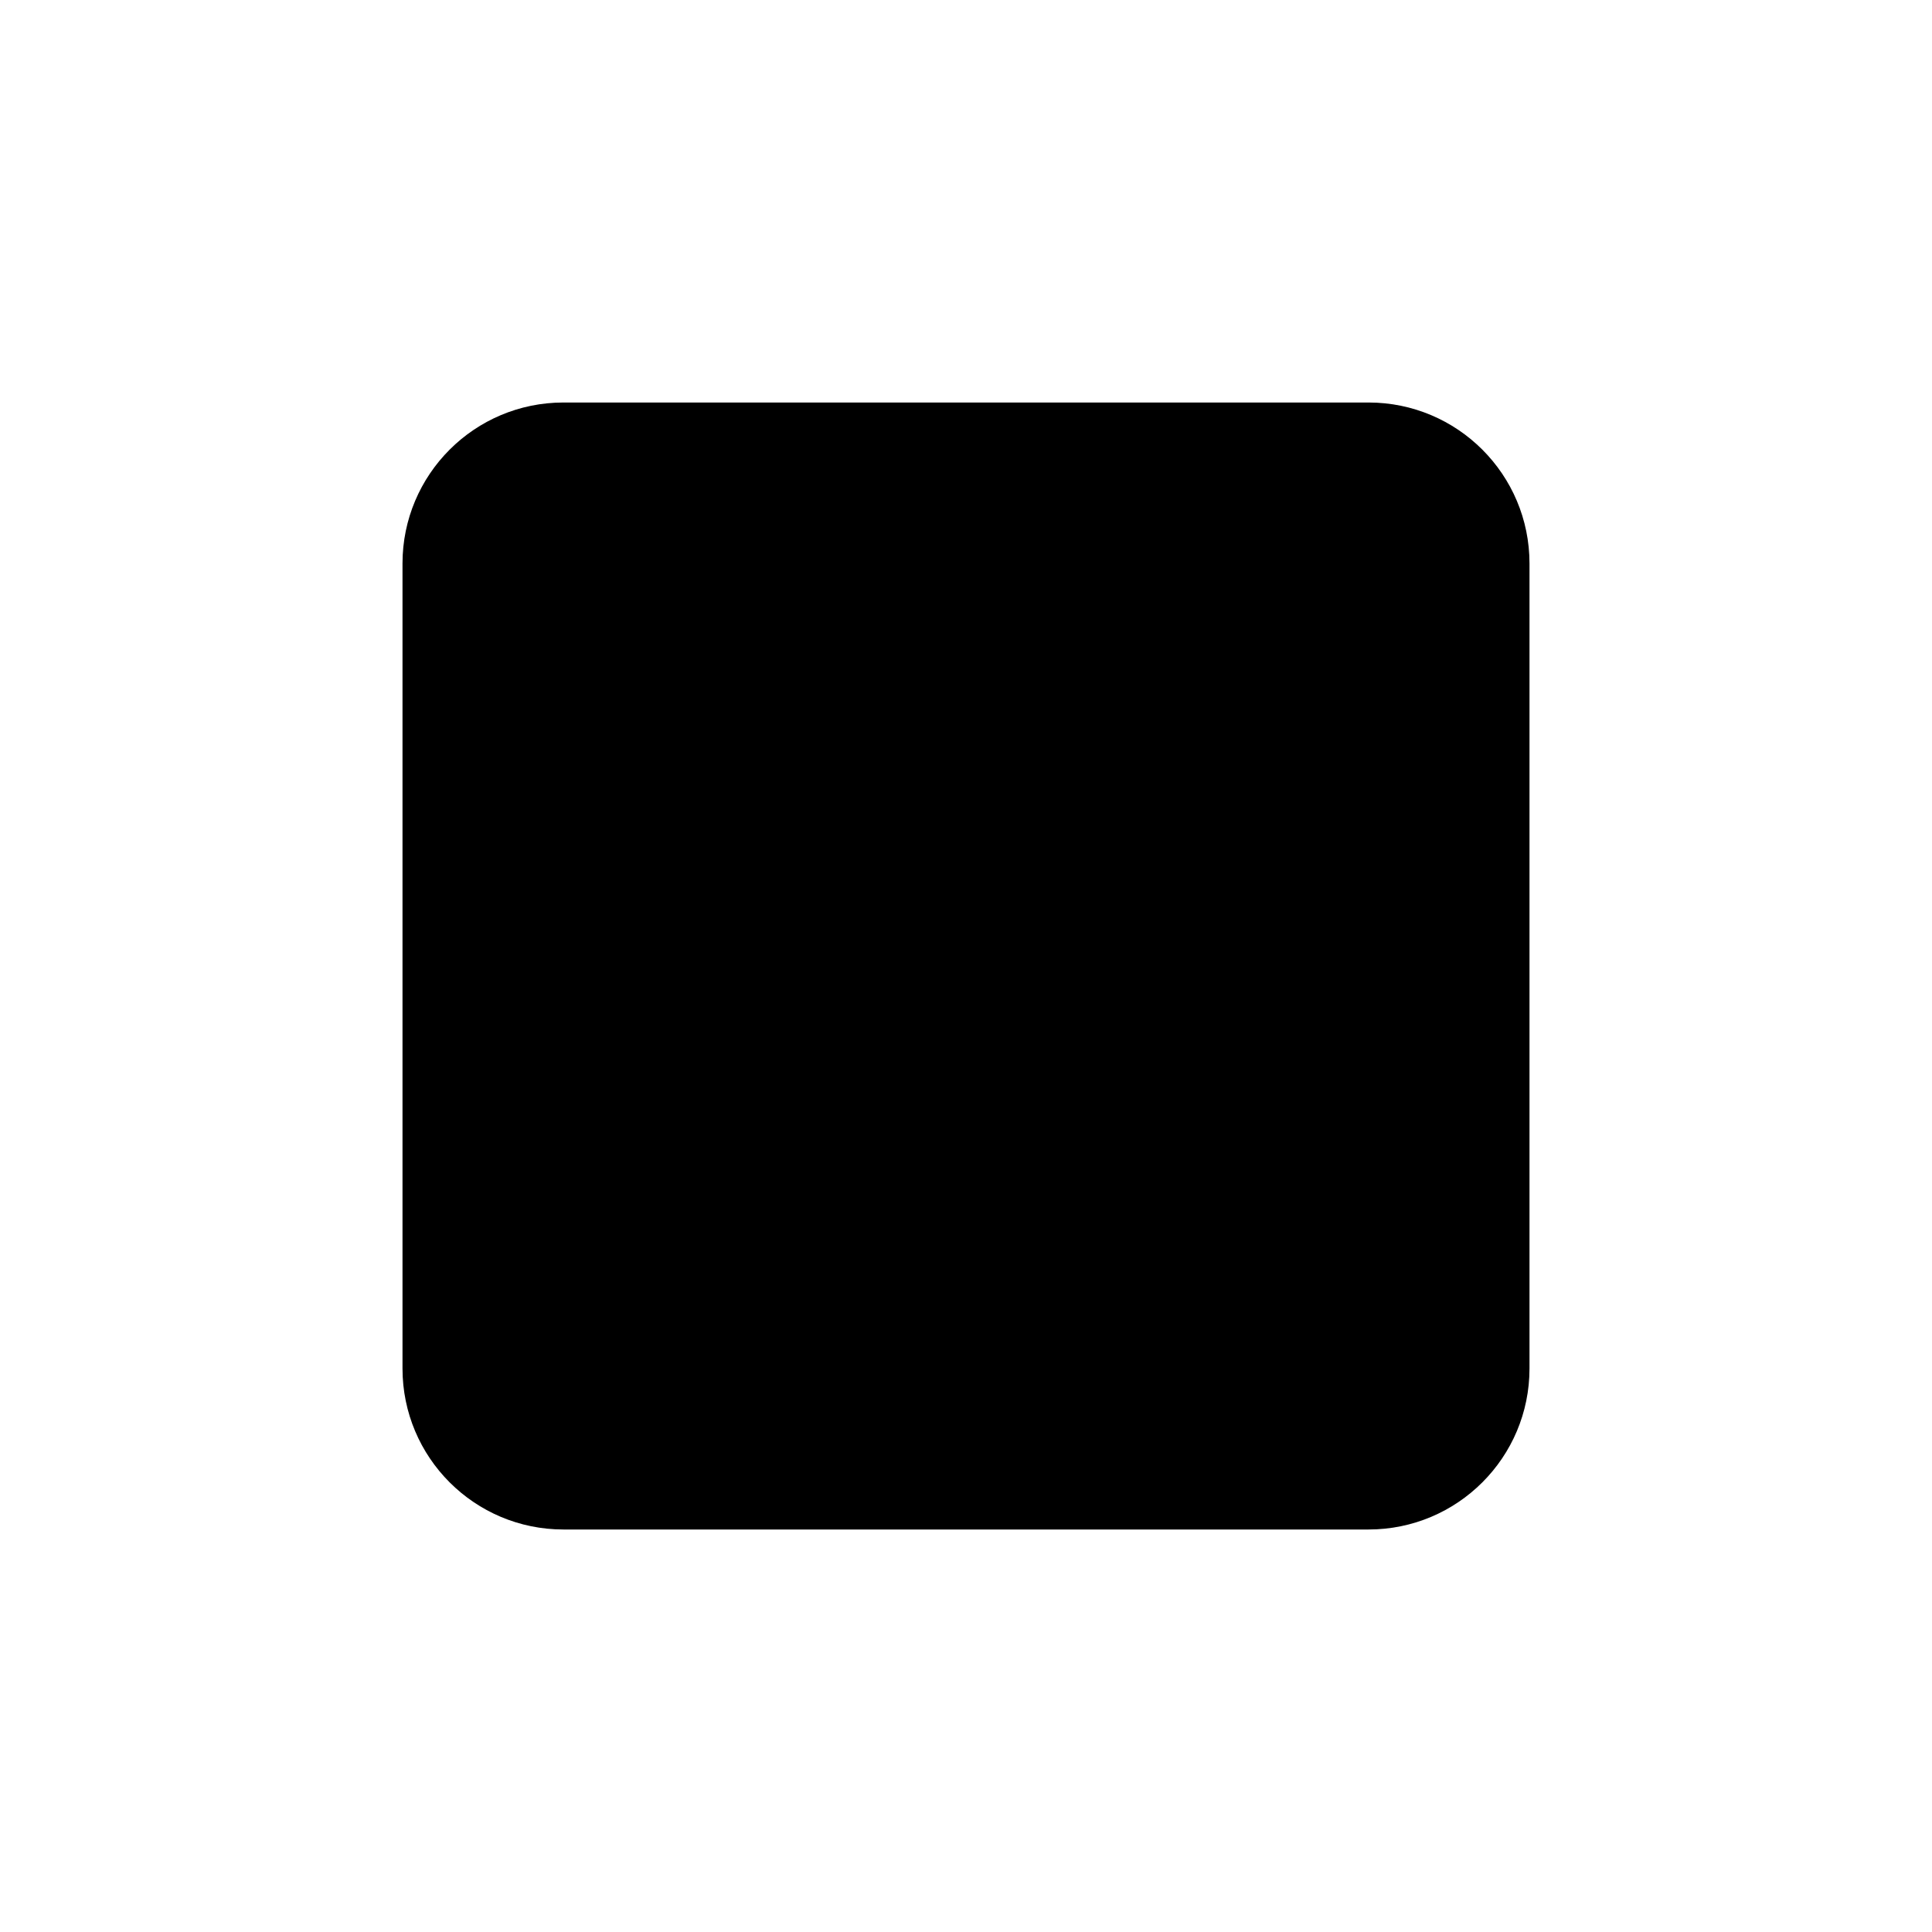 <?xml version="1.0" encoding="iso-8859-1"?><!-- Generator: Adobe Illustrator 22.1.0, SVG Export Plug-In . SVG Version: 6.00 Build 0)  --><svg xmlns="http://www.w3.org/2000/svg" xmlns:xlink="http://www.w3.org/1999/xlink" viewBox="0 0 24 24" width="100px" height="100px"><g id="rounded"><path d="M17,19H7c-1.105,0-2-0.895-2-2V7c0-1.105,0.895-2,2-2h10c1.105,0,2,0.895,2,2v10C19,18.105,18.105,19,17,19z"/></g></svg>
